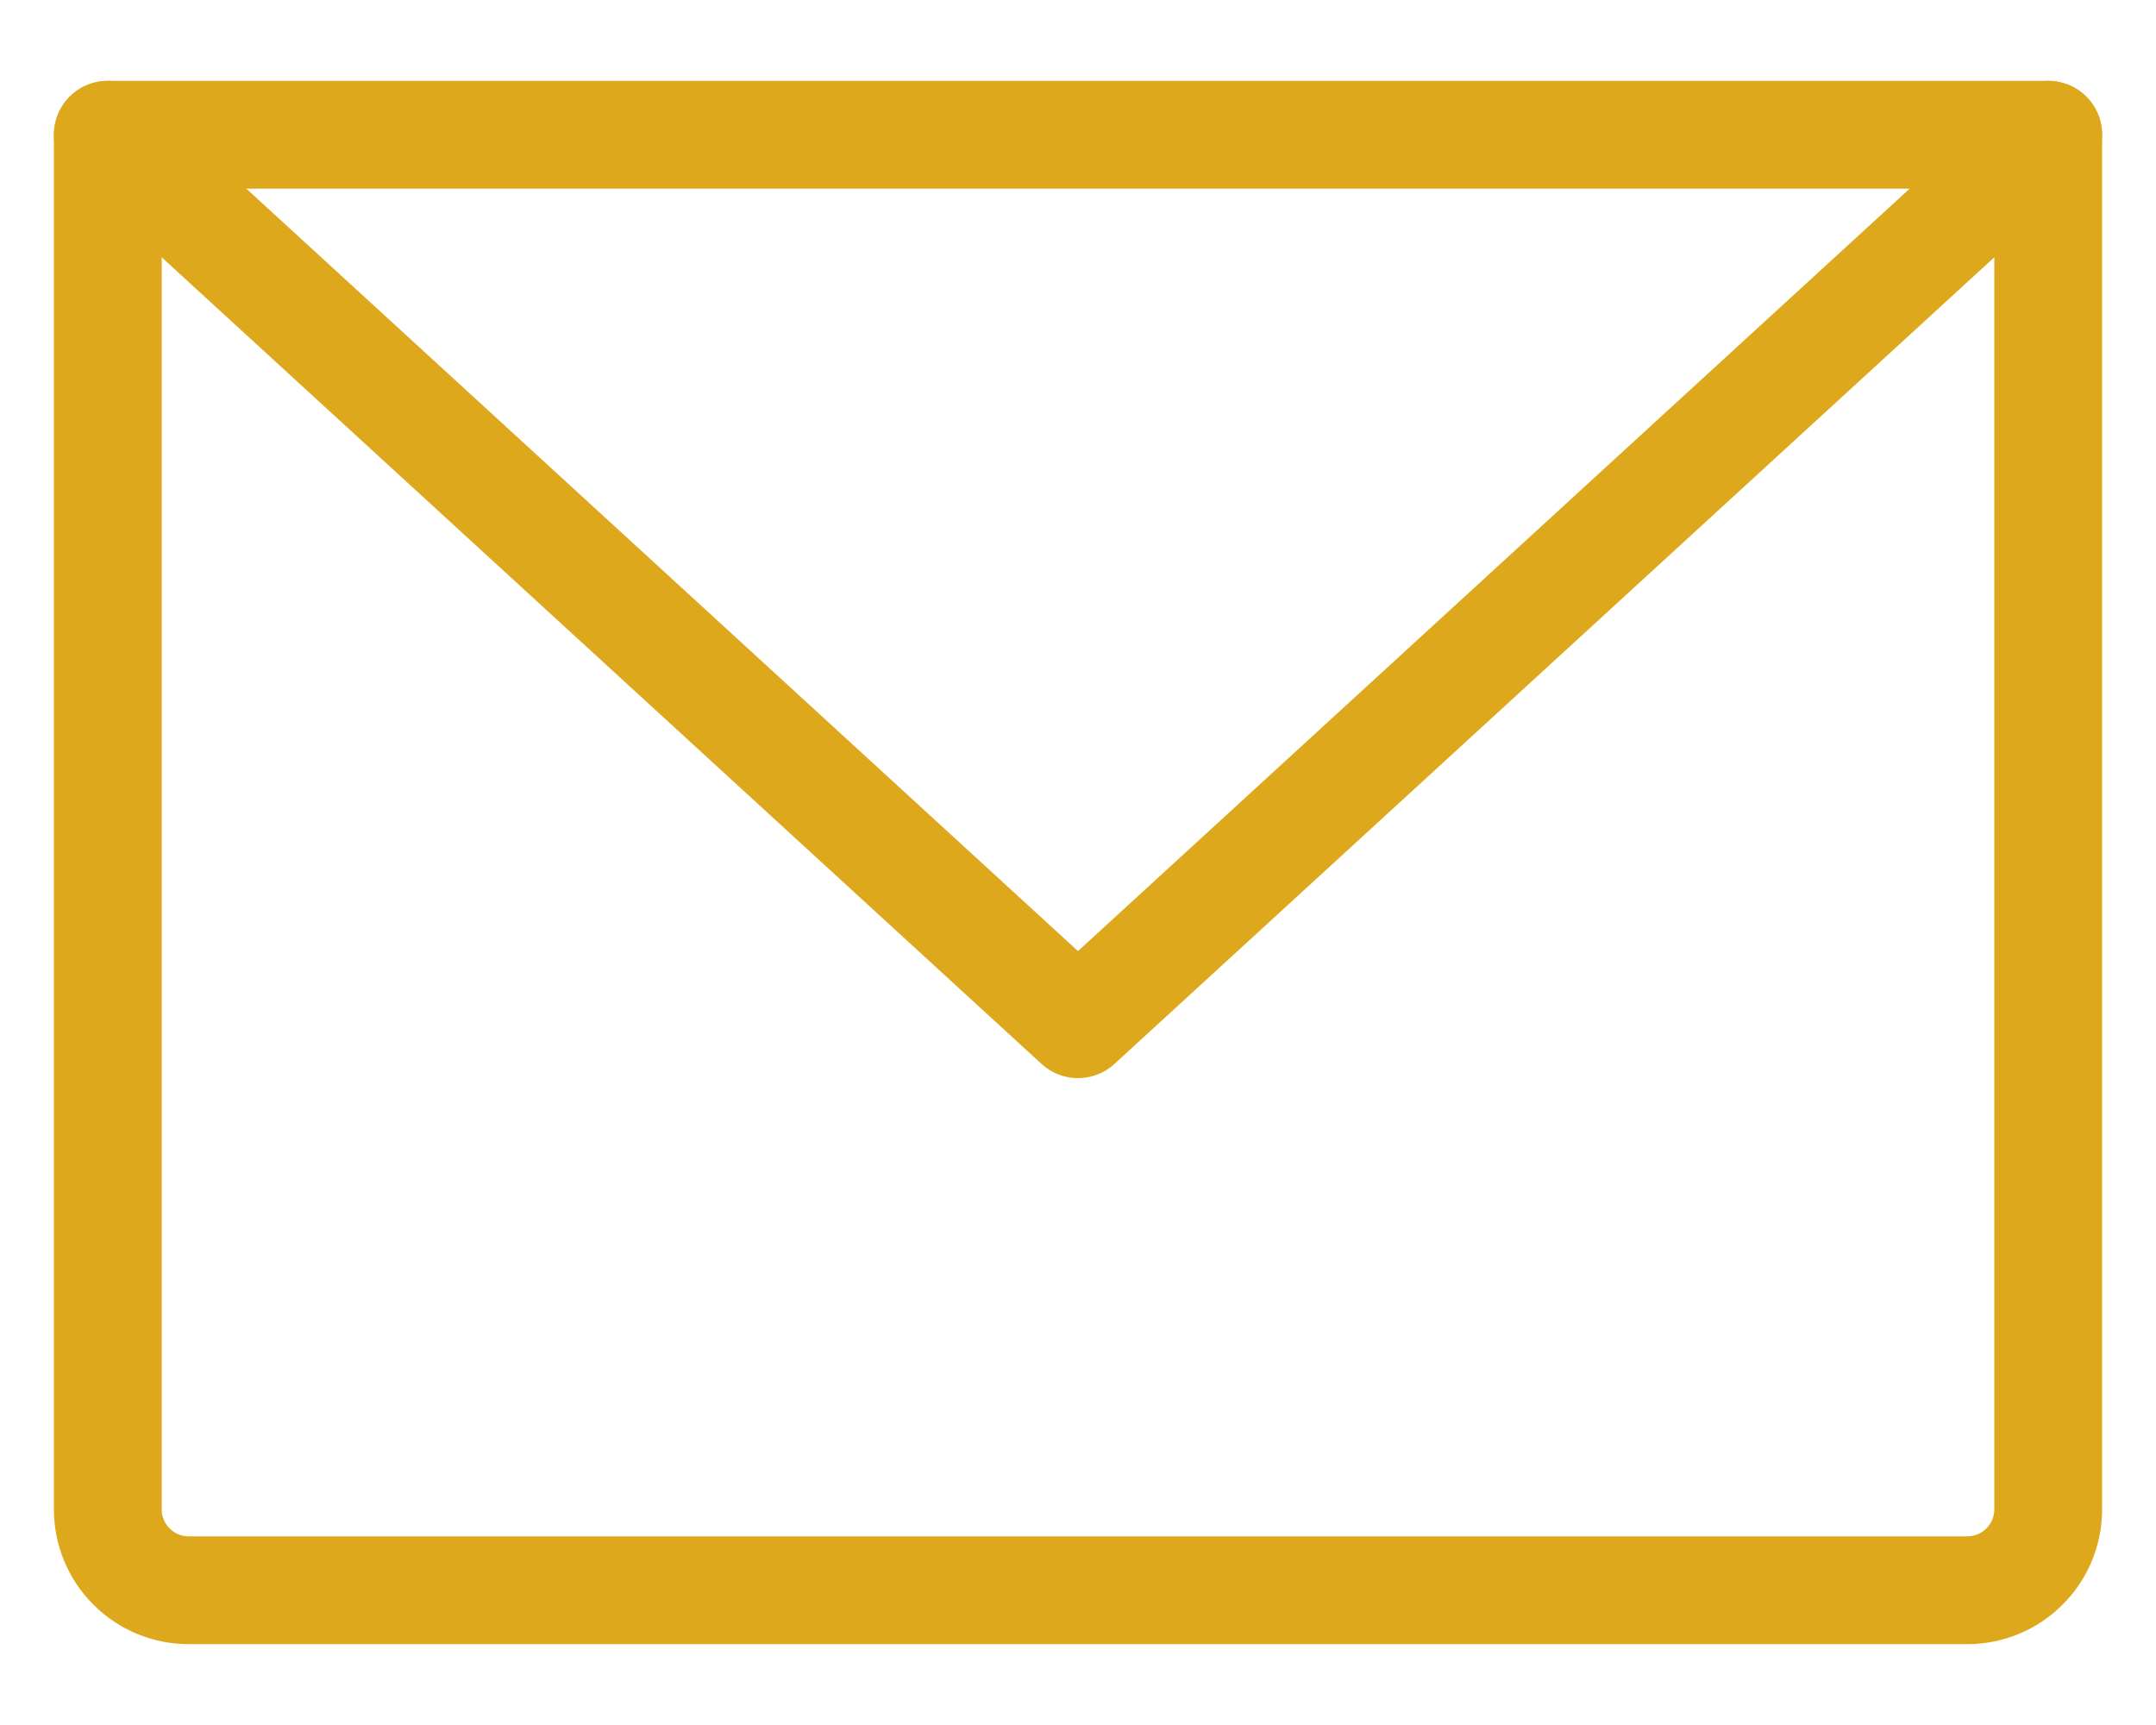 <svg width="20" height="16" viewBox="0 0 20 16" fill="none" xmlns="http://www.w3.org/2000/svg">
<path d="M1 1.25H19V14C19 14.199 18.921 14.39 18.78 14.53C18.64 14.671 18.449 14.75 18.25 14.75H1.75C1.551 14.75 1.36 14.671 1.22 14.53C1.079 14.39 1 14.199 1 14V1.25Z" stroke="#DEA81C" stroke-linecap="round" stroke-linejoin="round"/>
<path d="M19 1.25L10 9.5L1 1.25" stroke="#DEA81C" stroke-linecap="round" stroke-linejoin="round"/>
</svg>
